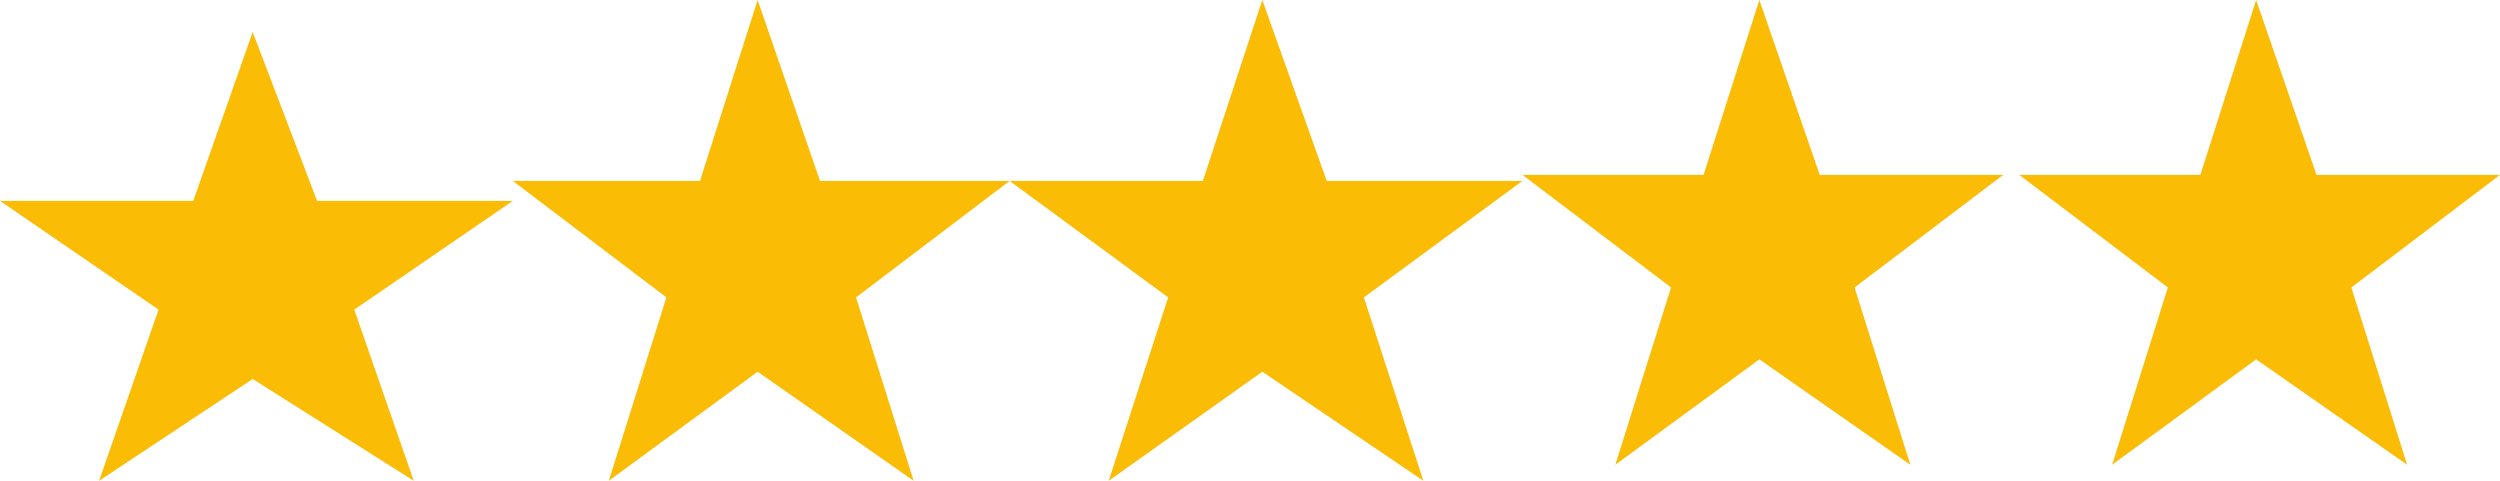 <svg width="156" height="30" viewBox="0 0 156 30" fill="none" xmlns="http://www.w3.org/2000/svg">
<path d="M0 12.536L9.894 19.32L6.184 30L15.768 23.649L25.816 30L22.106 19.32L32 12.536H19.787L15.768 2L12.058 12.536H0Z" fill="#FBBC05"/>
<path d="M32 11.289L41.584 18.557L37.99 30L47.275 23.196L57.01 30L53.416 18.557L63 11.289H51.169L47.275 0L43.681 11.289H32Z" fill="#FBBC05"/>
<path d="M63 11.289L72.894 18.557L69.184 30L78.768 23.196L88.816 30L85.106 18.557L95 11.289H82.787L78.768 0L75.058 11.289H63Z" fill="#FBBC05"/>
<path d="M95 10.912L104.275 17.938L100.797 29L109.783 22.423L119.203 29L115.725 17.938L125 10.912H113.551L109.783 0L106.304 10.912H95Z" fill="#FBBC05"/>
<path d="M126 10.912L135.275 17.938L131.797 29L140.783 22.423L150.203 29L146.725 17.938L156 10.912H144.551L140.783 0L137.304 10.912H126Z" fill="#FBBC05"/>
</svg>
